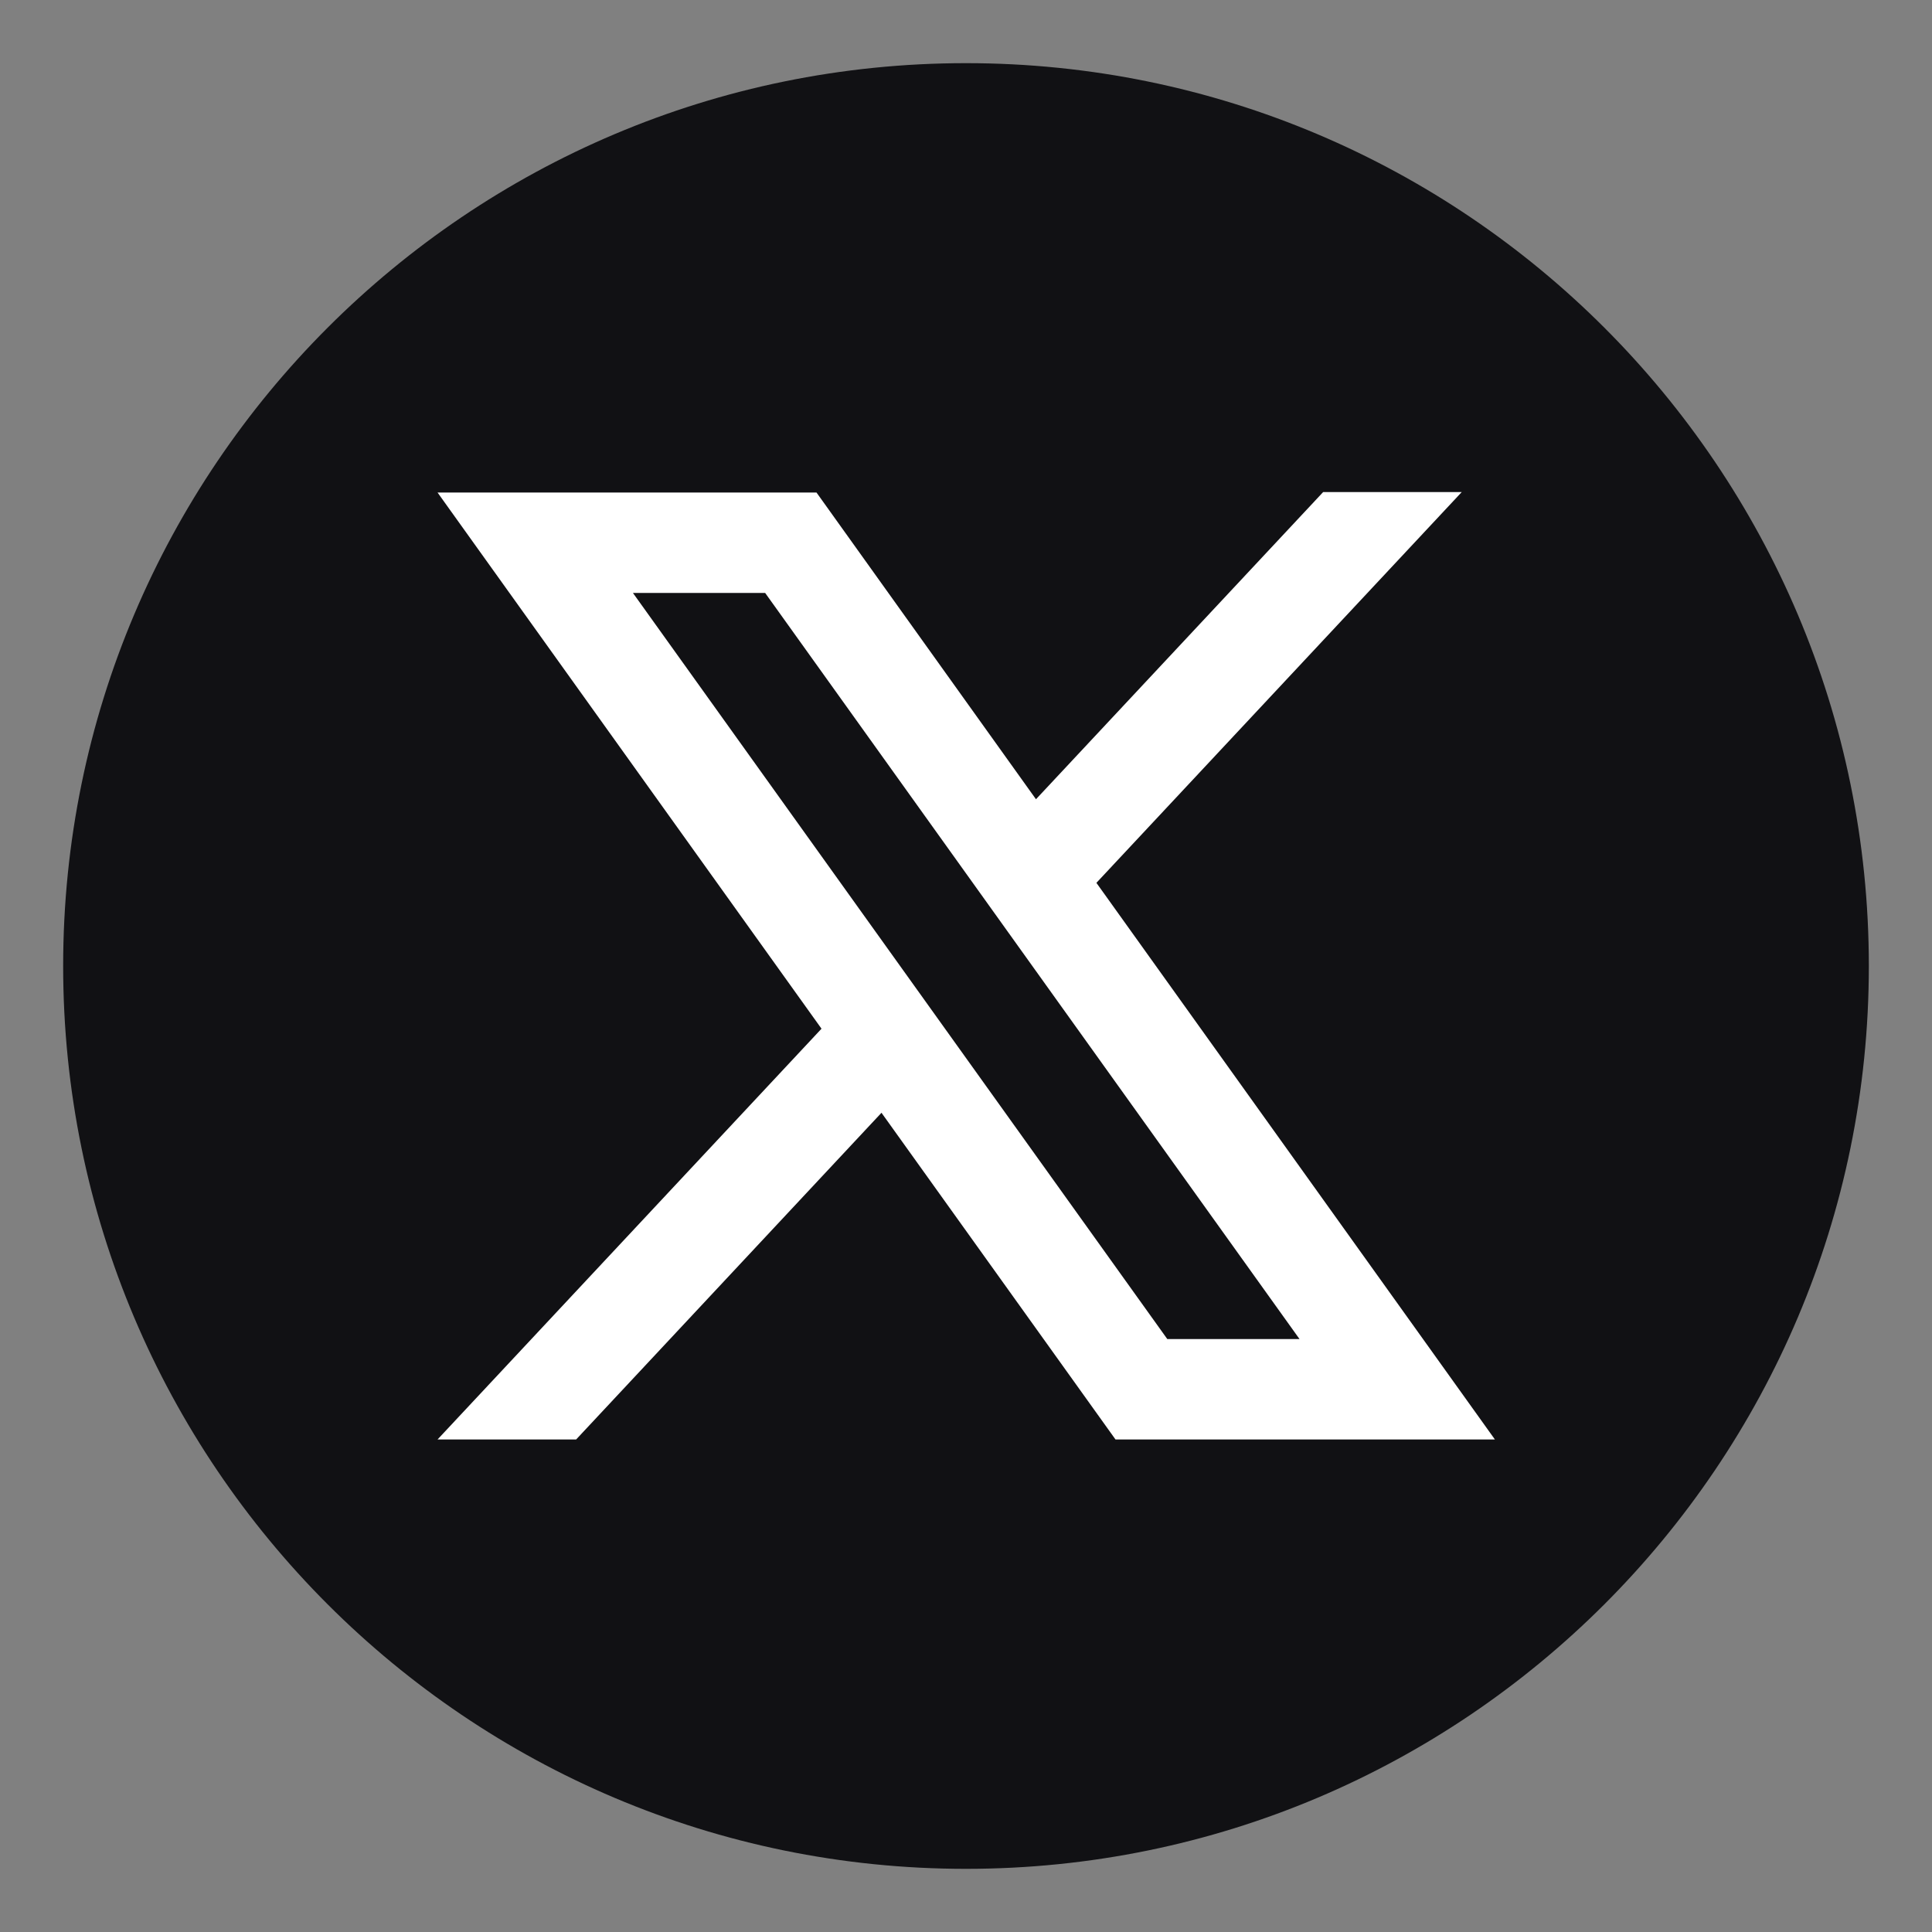 <?xml version="1.0" encoding="utf-8"?>
<!-- Generator: Adobe Illustrator 25.2.3, SVG Export Plug-In . SVG Version: 6.00 Build 0)  -->
<svg version="1.1" id="Capa_1" xmlns="http://www.w3.org/2000/svg" xmlns:xlink="http://www.w3.org/1999/xlink" x="0px" y="0px"
	 viewBox="0 0 425.2 425.2" style="enable-background:new 0 0 425.2 425.2;" xml:space="preserve">
<rect x="0" y="0" width="425.2" height="425.2" fill="#808080" stroke="none"/>
<style type="text/css">
	.st0{fill:#111114;}
	.st1{fill:#FFFFFF;}
</style>
<g>
	<path class="st0" d="M411.3,212.6c0,109.7-89,198.7-198.7,198.7h0c-109.7,0-198.7-89-198.7-198.7v0c0-109.7,89-198.7,198.7-198.7h0
		C322.3,13.9,411.3,102.9,411.3,212.6L411.3,212.6z"/>
	<path class="st1" d="M241.3,194.3l80.4-86h-30.5L228,175.9l-48.3-67.5H96.3l84.5,118l-84.5,90.4h30.5l67.2-71.9l51.5,71.9h83.5
		L241.3,194.3z M139.3,130.5h29.1l117.6,164.2h-29.1L139.3,130.5z"/>
</g>
</svg>
